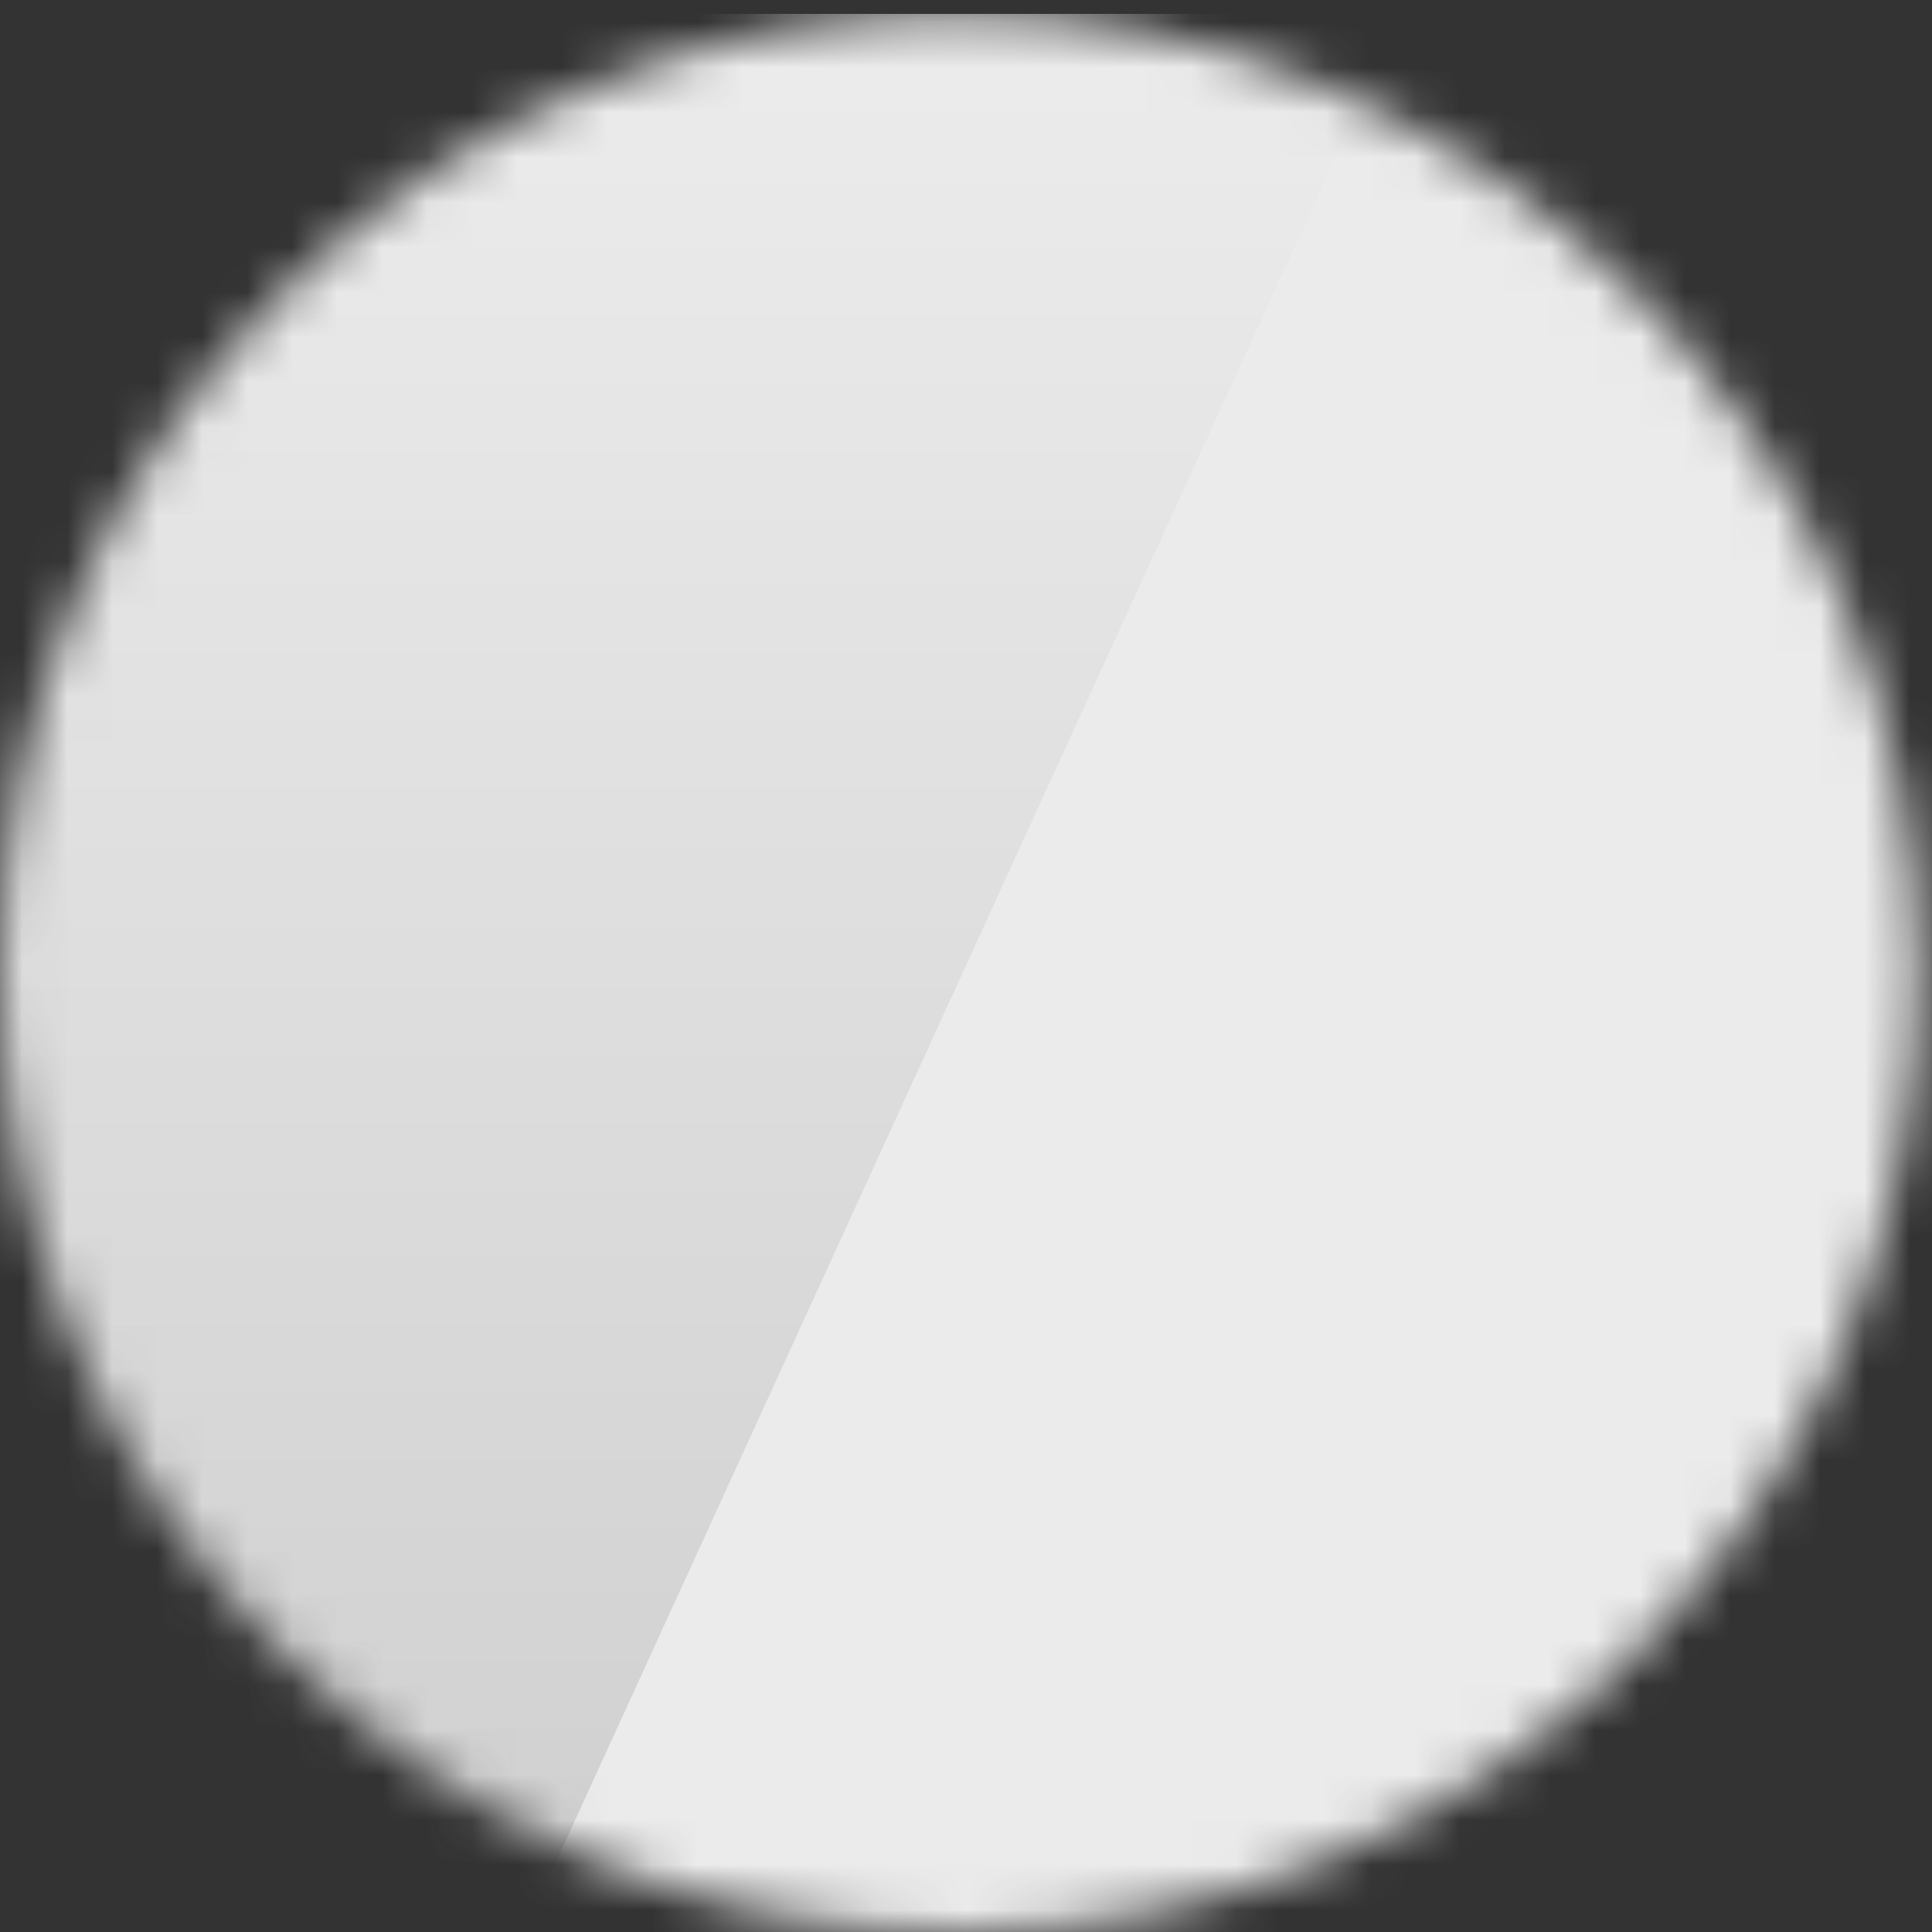 <?xml version="1.0" encoding="UTF-8"?> <svg xmlns="http://www.w3.org/2000/svg" width="43" height="43" viewBox="0 0 43 43" fill="none"><rect x="0" y="0" width="43" height="43" fill="#333333" stroke="none"/><g id="Mask group"><mask id="mask0_4622_666" style="mask-type:alpha" maskUnits="userSpaceOnUse" x="0" y="0" width="43" height="43"><circle id="Ellipse 21" cx="21.345" cy="21.655" r="21.345" fill="#D9D9D9"></circle></mask><g mask="url(#mask0_4622_666)"><g id="Group 18697"><path id="ç©å½¢" d="M43.389 0.31H0V43.699H43.389V0.31Z" fill="#EBEBEB"></path><g id="ç©å½¢å¤ä»½ 5"><path id="ç©å½¢å¤ä»½ 4" d="M0 0.31H31.186L11.341 43.699H0V0.31Z" fill="url(#paint0_linear_4622_666)"></path></g></g></g></g><defs><linearGradient id="paint0_linear_4622_666" x1="15.593" y1="0.31" x2="15.593" y2="43.699" gradientUnits="userSpaceOnUse"><stop stop-color="#ECECEC"></stop><stop offset="1" stop-color="#CFCFCF"></stop></linearGradient></defs></svg> 